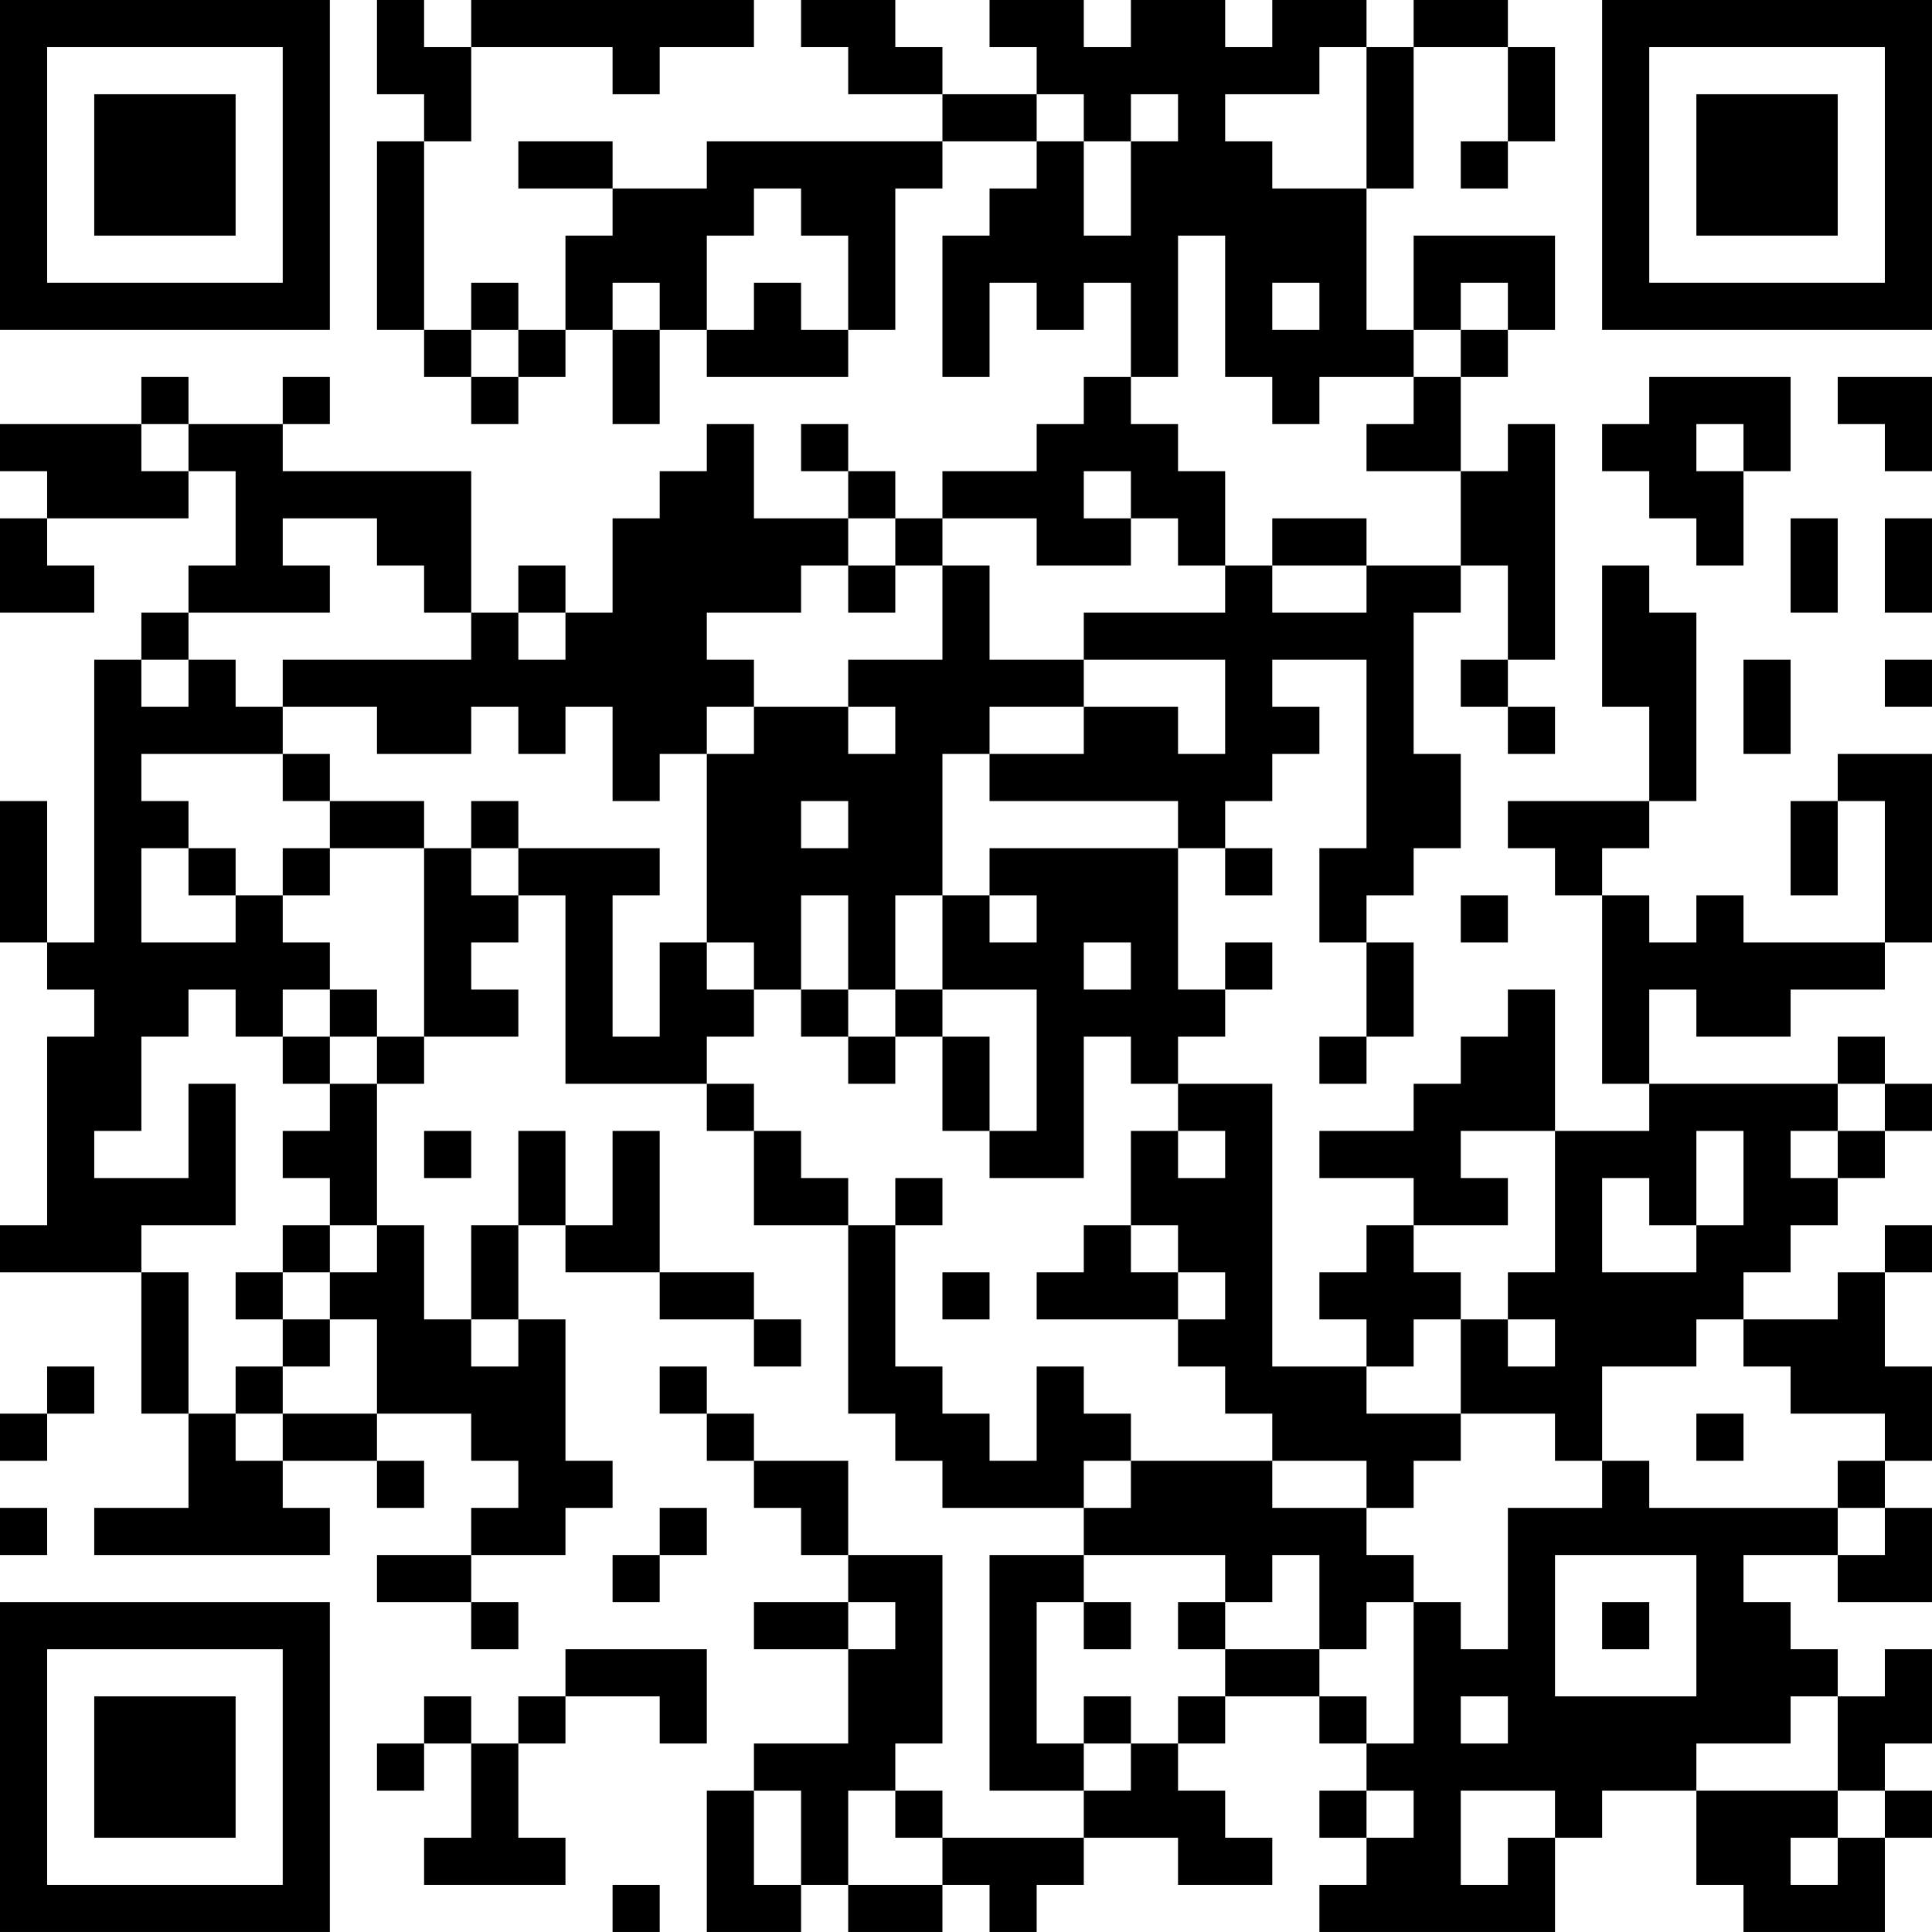 <?xml version="1.0" encoding="UTF-8"?>
<svg xmlns="http://www.w3.org/2000/svg" version="1.1" width="200" height="200" viewBox="0 0 200 200"><rect x="0" y="0" width="200" height="200" fill="#ffffff"/><g transform="scale(4.878)"><g transform="translate(0,0)"><path fill-rule="evenodd" d="M8 0L8 2L9 2L9 3L8 3L8 7L9 7L9 8L10 8L10 9L11 9L11 8L12 8L12 7L13 7L13 9L14 9L14 7L15 7L15 8L18 8L18 7L19 7L19 4L20 4L20 3L22 3L22 4L21 4L21 5L20 5L20 8L21 8L21 6L22 6L22 7L23 7L23 6L24 6L24 8L23 8L23 9L22 9L22 10L20 10L20 11L19 11L19 10L18 10L18 9L17 9L17 10L18 10L18 11L16 11L16 9L15 9L15 10L14 10L14 11L13 11L13 13L12 13L12 12L11 12L11 13L10 13L10 10L6 10L6 9L7 9L7 8L6 8L6 9L4 9L4 8L3 8L3 9L0 9L0 10L1 10L1 11L0 11L0 13L2 13L2 12L1 12L1 11L4 11L4 10L5 10L5 12L4 12L4 13L3 13L3 14L2 14L2 20L1 20L1 17L0 17L0 20L1 20L1 21L2 21L2 22L1 22L1 26L0 26L0 27L3 27L3 30L4 30L4 32L2 32L2 33L7 33L7 32L6 32L6 31L8 31L8 32L9 32L9 31L8 31L8 30L10 30L10 31L11 31L11 32L10 32L10 33L8 33L8 34L10 34L10 35L11 35L11 34L10 34L10 33L12 33L12 32L13 32L13 31L12 31L12 28L11 28L11 26L12 26L12 27L14 27L14 28L16 28L16 29L17 29L17 28L16 28L16 27L14 27L14 24L13 24L13 26L12 26L12 24L11 24L11 26L10 26L10 28L9 28L9 26L8 26L8 23L9 23L9 22L11 22L11 21L10 21L10 20L11 20L11 19L12 19L12 23L15 23L15 24L16 24L16 26L18 26L18 30L19 30L19 31L20 31L20 32L23 32L23 33L21 33L21 38L23 38L23 39L20 39L20 38L19 38L19 37L20 37L20 33L18 33L18 31L16 31L16 30L15 30L15 29L14 29L14 30L15 30L15 31L16 31L16 32L17 32L17 33L18 33L18 34L16 34L16 35L18 35L18 37L16 37L16 38L15 38L15 41L17 41L17 40L18 40L18 41L20 41L20 40L21 40L21 41L22 41L22 40L23 40L23 39L25 39L25 40L27 40L27 39L26 39L26 38L25 38L25 37L26 37L26 36L28 36L28 37L29 37L29 38L28 38L28 39L29 39L29 40L28 40L28 41L33 41L33 39L34 39L34 38L36 38L36 40L37 40L37 41L40 41L40 39L41 39L41 38L40 38L40 37L41 37L41 35L40 35L40 36L39 36L39 35L38 35L38 34L37 34L37 33L39 33L39 34L41 34L41 32L40 32L40 31L41 31L41 29L40 29L40 27L41 27L41 26L40 26L40 27L39 27L39 28L37 28L37 27L38 27L38 26L39 26L39 25L40 25L40 24L41 24L41 23L40 23L40 22L39 22L39 23L35 23L35 21L36 21L36 22L38 22L38 21L40 21L40 20L41 20L41 16L39 16L39 17L38 17L38 19L39 19L39 17L40 17L40 20L37 20L37 19L36 19L36 20L35 20L35 19L34 19L34 18L35 18L35 17L36 17L36 13L35 13L35 12L34 12L34 15L35 15L35 17L32 17L32 18L33 18L33 19L34 19L34 23L35 23L35 24L33 24L33 21L32 21L32 22L31 22L31 23L30 23L30 24L28 24L28 25L30 25L30 26L29 26L29 27L28 27L28 28L29 28L29 29L27 29L27 23L25 23L25 22L26 22L26 21L27 21L27 20L26 20L26 21L25 21L25 18L26 18L26 19L27 19L27 18L26 18L26 17L27 17L27 16L28 16L28 15L27 15L27 14L29 14L29 18L28 18L28 20L29 20L29 22L28 22L28 23L29 23L29 22L30 22L30 20L29 20L29 19L30 19L30 18L31 18L31 16L30 16L30 13L31 13L31 12L32 12L32 14L31 14L31 15L32 15L32 16L33 16L33 15L32 15L32 14L33 14L33 9L32 9L32 10L31 10L31 8L32 8L32 7L33 7L33 5L30 5L30 7L29 7L29 4L30 4L30 1L32 1L32 3L31 3L31 4L32 4L32 3L33 3L33 1L32 1L32 0L30 0L30 1L29 1L29 0L27 0L27 1L26 1L26 0L24 0L24 1L23 1L23 0L21 0L21 1L22 1L22 2L20 2L20 1L19 1L19 0L17 0L17 1L18 1L18 2L20 2L20 3L15 3L15 4L13 4L13 3L11 3L11 4L13 4L13 5L12 5L12 7L11 7L11 6L10 6L10 7L9 7L9 3L10 3L10 1L13 1L13 2L14 2L14 1L16 1L16 0L10 0L10 1L9 1L9 0ZM28 1L28 2L26 2L26 3L27 3L27 4L29 4L29 1ZM22 2L22 3L23 3L23 5L24 5L24 3L25 3L25 2L24 2L24 3L23 3L23 2ZM16 4L16 5L15 5L15 7L16 7L16 6L17 6L17 7L18 7L18 5L17 5L17 4ZM25 5L25 8L24 8L24 9L25 9L25 10L26 10L26 12L25 12L25 11L24 11L24 10L23 10L23 11L24 11L24 12L22 12L22 11L20 11L20 12L19 12L19 11L18 11L18 12L17 12L17 13L15 13L15 14L16 14L16 15L15 15L15 16L14 16L14 17L13 17L13 15L12 15L12 16L11 16L11 15L10 15L10 16L8 16L8 15L6 15L6 14L10 14L10 13L9 13L9 12L8 12L8 11L6 11L6 12L7 12L7 13L4 13L4 14L3 14L3 15L4 15L4 14L5 14L5 15L6 15L6 16L3 16L3 17L4 17L4 18L3 18L3 20L5 20L5 19L6 19L6 20L7 20L7 21L6 21L6 22L5 22L5 21L4 21L4 22L3 22L3 24L2 24L2 25L4 25L4 23L5 23L5 26L3 26L3 27L4 27L4 30L5 30L5 31L6 31L6 30L8 30L8 28L7 28L7 27L8 27L8 26L7 26L7 25L6 25L6 24L7 24L7 23L8 23L8 22L9 22L9 18L10 18L10 19L11 19L11 18L14 18L14 19L13 19L13 22L14 22L14 20L15 20L15 21L16 21L16 22L15 22L15 23L16 23L16 24L17 24L17 25L18 25L18 26L19 26L19 29L20 29L20 30L21 30L21 31L22 31L22 29L23 29L23 30L24 30L24 31L23 31L23 32L24 32L24 31L27 31L27 32L29 32L29 33L30 33L30 34L29 34L29 35L28 35L28 33L27 33L27 34L26 34L26 33L23 33L23 34L22 34L22 37L23 37L23 38L24 38L24 37L25 37L25 36L26 36L26 35L28 35L28 36L29 36L29 37L30 37L30 34L31 34L31 35L32 35L32 32L34 32L34 31L35 31L35 32L39 32L39 33L40 33L40 32L39 32L39 31L40 31L40 30L38 30L38 29L37 29L37 28L36 28L36 29L34 29L34 31L33 31L33 30L31 30L31 28L32 28L32 29L33 29L33 28L32 28L32 27L33 27L33 24L31 24L31 25L32 25L32 26L30 26L30 27L31 27L31 28L30 28L30 29L29 29L29 30L31 30L31 31L30 31L30 32L29 32L29 31L27 31L27 30L26 30L26 29L25 29L25 28L26 28L26 27L25 27L25 26L24 26L24 24L25 24L25 25L26 25L26 24L25 24L25 23L24 23L24 22L23 22L23 25L21 25L21 24L22 24L22 21L20 21L20 19L21 19L21 20L22 20L22 19L21 19L21 18L25 18L25 17L21 17L21 16L23 16L23 15L25 15L25 16L26 16L26 14L23 14L23 13L26 13L26 12L27 12L27 13L29 13L29 12L31 12L31 10L29 10L29 9L30 9L30 8L31 8L31 7L32 7L32 6L31 6L31 7L30 7L30 8L28 8L28 9L27 9L27 8L26 8L26 5ZM13 6L13 7L14 7L14 6ZM27 6L27 7L28 7L28 6ZM10 7L10 8L11 8L11 7ZM35 8L35 9L34 9L34 10L35 10L35 11L36 11L36 12L37 12L37 10L38 10L38 8ZM39 8L39 9L40 9L40 10L41 10L41 8ZM3 9L3 10L4 10L4 9ZM36 9L36 10L37 10L37 9ZM27 11L27 12L29 12L29 11ZM38 11L38 13L39 13L39 11ZM40 11L40 13L41 13L41 11ZM18 12L18 13L19 13L19 12ZM20 12L20 14L18 14L18 15L16 15L16 16L15 16L15 20L16 20L16 21L17 21L17 22L18 22L18 23L19 23L19 22L20 22L20 24L21 24L21 22L20 22L20 21L19 21L19 19L20 19L20 16L21 16L21 15L23 15L23 14L21 14L21 12ZM11 13L11 14L12 14L12 13ZM37 14L37 16L38 16L38 14ZM40 14L40 15L41 15L41 14ZM18 15L18 16L19 16L19 15ZM6 16L6 17L7 17L7 18L6 18L6 19L7 19L7 18L9 18L9 17L7 17L7 16ZM10 17L10 18L11 18L11 17ZM17 17L17 18L18 18L18 17ZM4 18L4 19L5 19L5 18ZM17 19L17 21L18 21L18 22L19 22L19 21L18 21L18 19ZM31 19L31 20L32 20L32 19ZM23 20L23 21L24 21L24 20ZM7 21L7 22L6 22L6 23L7 23L7 22L8 22L8 21ZM39 23L39 24L38 24L38 25L39 25L39 24L40 24L40 23ZM9 24L9 25L10 25L10 24ZM36 24L36 26L35 26L35 25L34 25L34 27L36 27L36 26L37 26L37 24ZM19 25L19 26L20 26L20 25ZM6 26L6 27L5 27L5 28L6 28L6 29L5 29L5 30L6 30L6 29L7 29L7 28L6 28L6 27L7 27L7 26ZM23 26L23 27L22 27L22 28L25 28L25 27L24 27L24 26ZM20 27L20 28L21 28L21 27ZM10 28L10 29L11 29L11 28ZM1 29L1 30L0 30L0 31L1 31L1 30L2 30L2 29ZM36 30L36 31L37 31L37 30ZM0 32L0 33L1 33L1 32ZM14 32L14 33L13 33L13 34L14 34L14 33L15 33L15 32ZM33 33L33 36L36 36L36 33ZM18 34L18 35L19 35L19 34ZM23 34L23 35L24 35L24 34ZM25 34L25 35L26 35L26 34ZM34 34L34 35L35 35L35 34ZM12 35L12 36L11 36L11 37L10 37L10 36L9 36L9 37L8 37L8 38L9 38L9 37L10 37L10 39L9 39L9 40L12 40L12 39L11 39L11 37L12 37L12 36L14 36L14 37L15 37L15 35ZM23 36L23 37L24 37L24 36ZM31 36L31 37L32 37L32 36ZM38 36L38 37L36 37L36 38L39 38L39 39L38 39L38 40L39 40L39 39L40 39L40 38L39 38L39 36ZM16 38L16 40L17 40L17 38ZM18 38L18 40L20 40L20 39L19 39L19 38ZM29 38L29 39L30 39L30 38ZM31 38L31 40L32 40L32 39L33 39L33 38ZM13 40L13 41L14 41L14 40ZM0 0L0 7L7 7L7 0ZM1 1L1 6L6 6L6 1ZM2 2L2 5L5 5L5 2ZM34 0L34 7L41 7L41 0ZM35 1L35 6L40 6L40 1ZM36 2L36 5L39 5L39 2ZM0 34L0 41L7 41L7 34ZM1 35L1 40L6 40L6 35ZM2 36L2 39L5 39L5 36Z" fill="#000000"/></g></g></svg>
